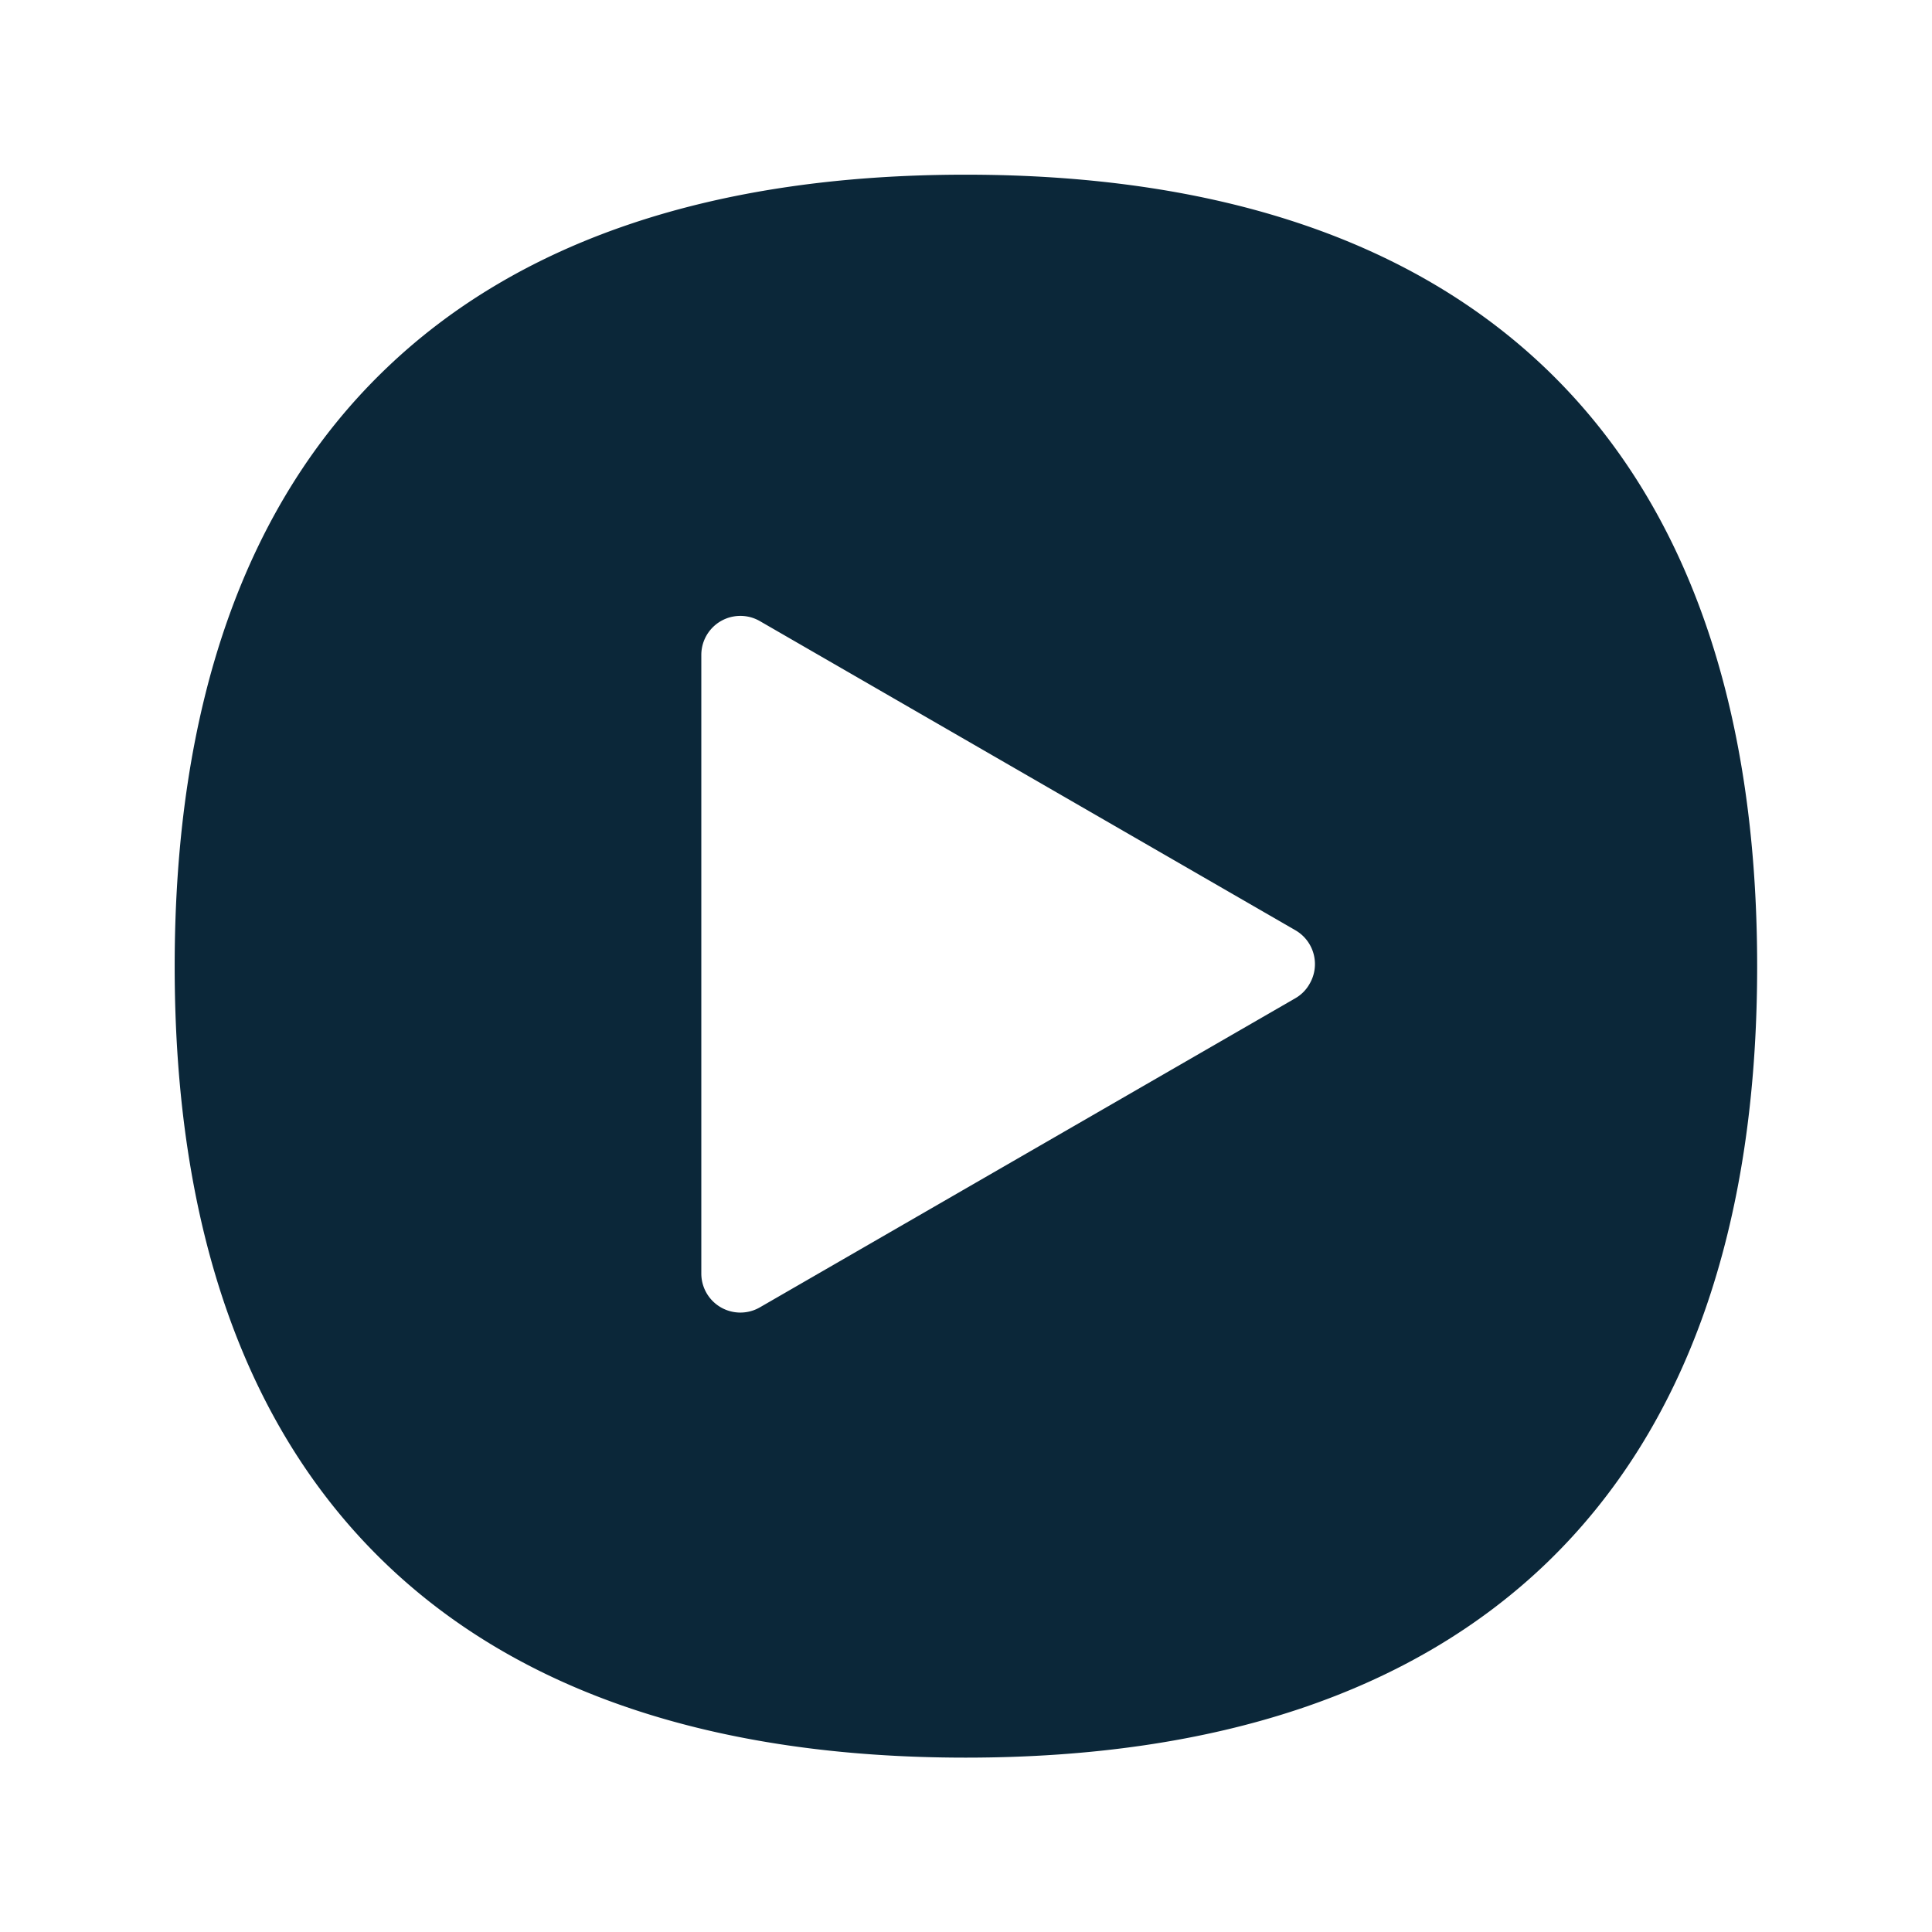 <svg xmlns="http://www.w3.org/2000/svg" width="24" height="24" fill="none"><path fill="#0B2739" d="M11.996 2.17c3.123 0 5.552.815 7.222 2.423 1.733 1.67 2.61 4.165 2.61 7.412 0 3.246-.88 5.736-2.61 7.406-1.67 1.608-4.098 2.423-7.222 2.423-3.123 0-5.552-.815-7.218-2.423-1.731-1.67-2.608-4.16-2.608-7.406 0-3.247.877-5.74 2.608-7.41 1.666-1.61 4.095-2.425 7.218-2.425ZM9.44 16.24l6.652-3.84a.472.472 0 0 0 .177-.18.485.485 0 0 0-.177-.664L9.44 7.716a.485.485 0 0 0-.728.42v7.684a.485.485 0 0 0 .728.42Z"/></svg>